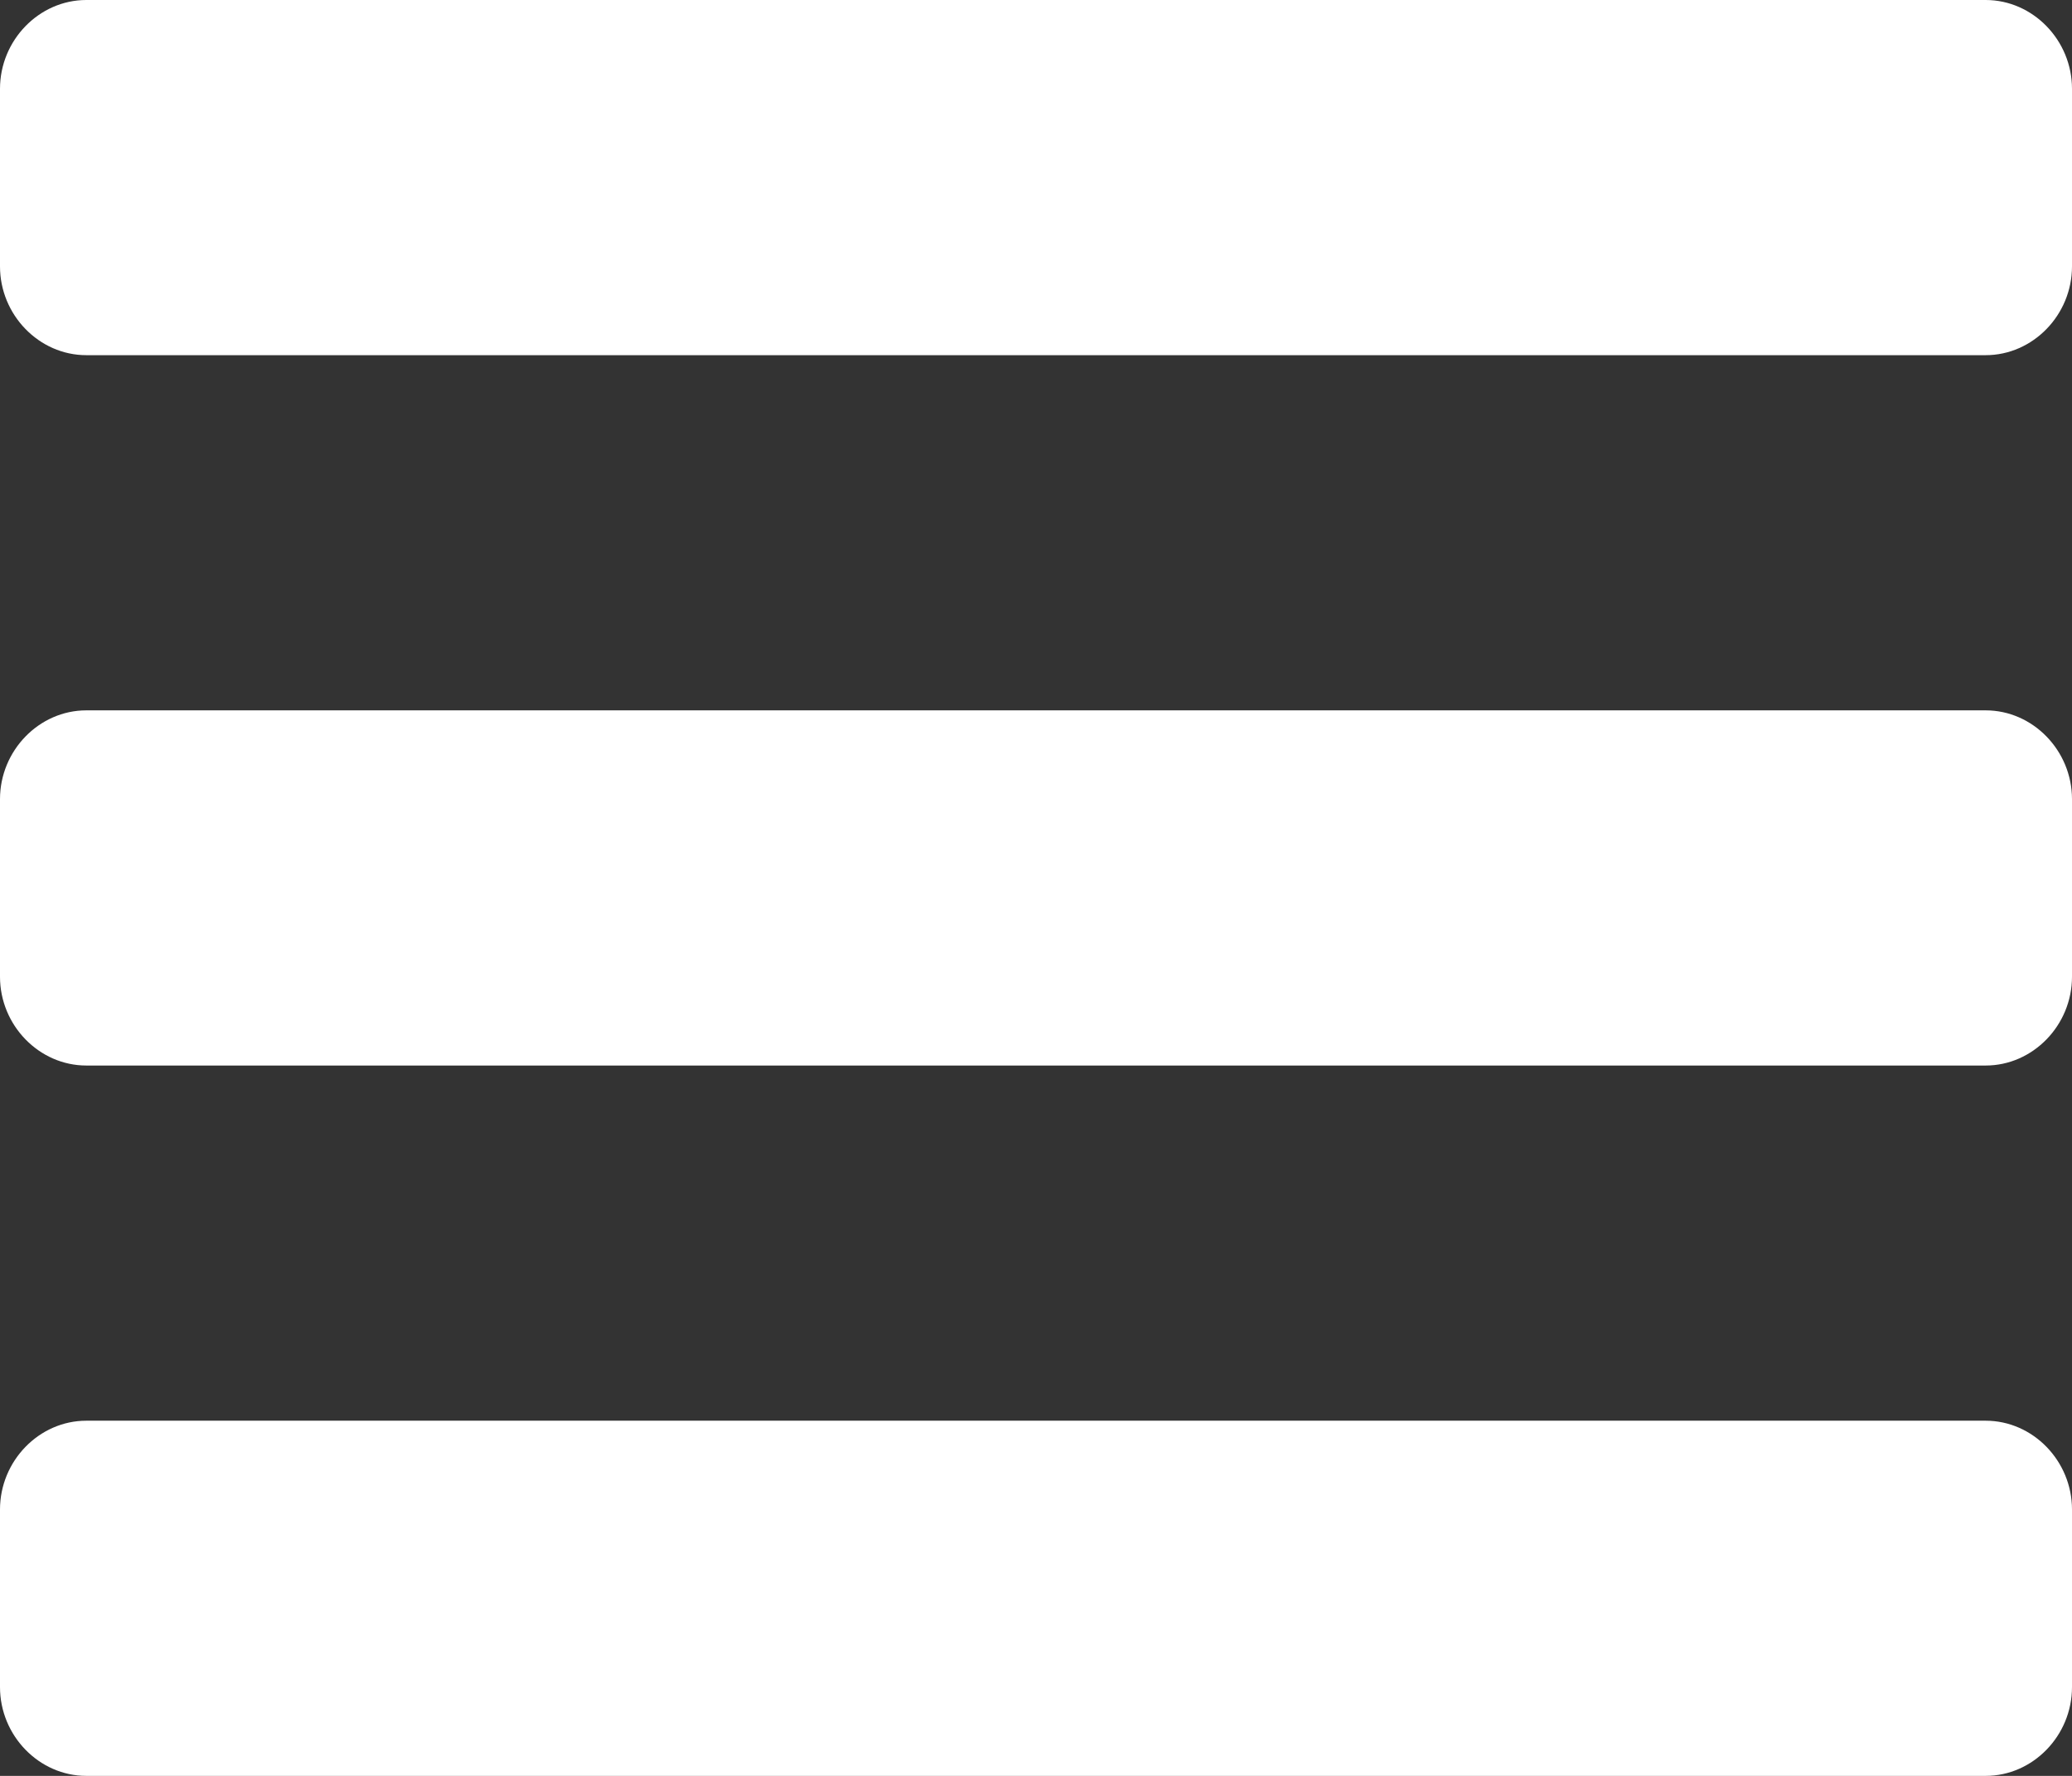 <?xml version="1.0" encoding="UTF-8"?>
<svg width="21px" height="18px" viewBox="0 0 21 18" version="1.1" xmlns="http://www.w3.org/2000/svg" xmlns:xlink="http://www.w3.org/1999/xlink">
    <rect x="0" y="0" width="21" height="18" fill="#333333" stroke="none"/>
    <!-- Generator: Sketch 47.1 (45422) - http://www.bohemiancoding.com/sketch -->
    <title>Icon</title>
    <desc>Created with Sketch.</desc>
    <defs></defs>
    <g id="Symbols" stroke="none" stroke-width="1" fill="none" fill-rule="evenodd">
        <g id="header-1" transform="translate(-18, -20)" fill="#FFFFFF">
            <g id="header">
                <path d="M39,35.3 C39,34.808 38.604,34.4 38.125,34.4 L18.875,34.4 C18.396,34.4 18,34.808 18,35.3 L18,37.1 C18,37.592 18.396,38 18.875,38 L38.125,38 C38.604,38 39,37.592 39,37.1 L39,35.3 Z M39,28.1 C39,27.608 38.604,27.2 38.125,27.2 L18.875,27.2 C18.396,27.2 18,27.608 18,28.1 L18,29.9 C18,30.392 18.396,30.8 18.875,30.8 L38.125,30.8 C38.604,30.8 39,30.392 39,29.9 L39,28.1 Z M39,20.9 C39,20.408 38.604,20 38.125,20 L18.875,20 C18.396,20 18,20.408 18,20.9 L18,22.7 C18,23.192 18.396,23.6 18.875,23.6 L38.125,23.6 C38.604,23.6 39,23.192 39,22.7 L39,20.9 Z" id="Icon"></path>
            </g>
        </g>
    </g>
</svg>